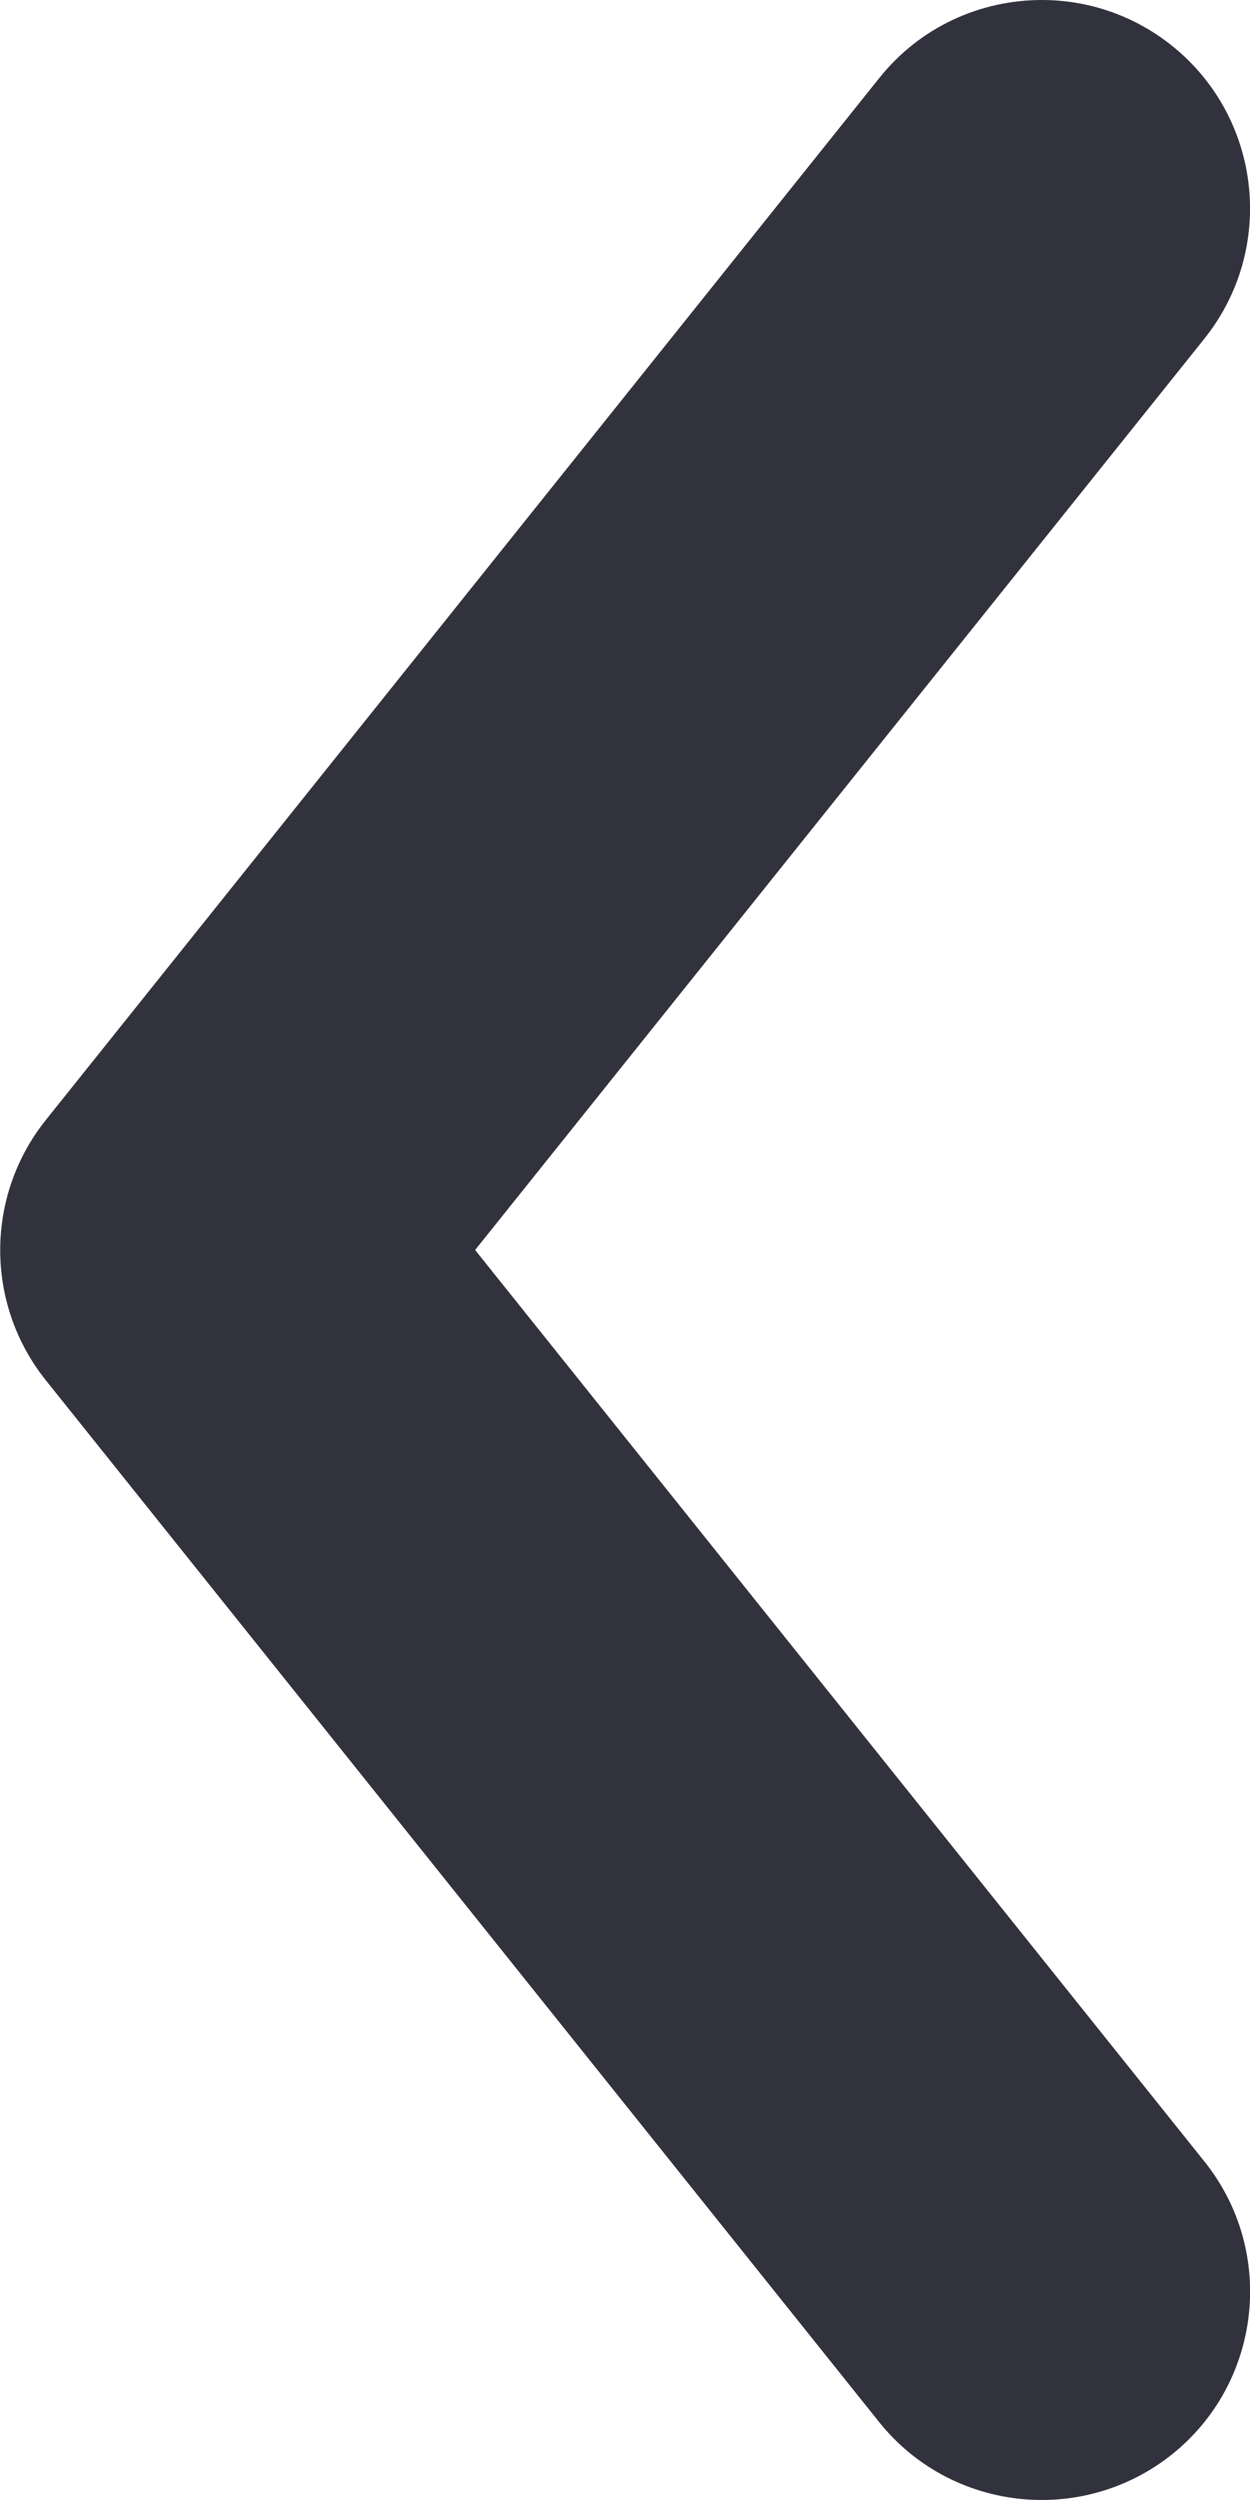 <?xml version="1.0" encoding="utf-8"?>
<!-- Generator: Adobe Illustrator 16.0.0, SVG Export Plug-In . SVG Version: 6.00 Build 0)  -->
<!DOCTYPE svg PUBLIC "-//W3C//DTD SVG 1.1//EN" "http://www.w3.org/Graphics/SVG/1.1/DTD/svg11.dtd">
<svg version="1.1" id="Layer_1" xmlns="http://www.w3.org/2000/svg" xmlns:xlink="http://www.w3.org/1999/xlink" x="0px" y="0px"
	 width="9px" height="18px" viewBox="0 0 9 18" enable-background="new 0 0 9 18" xml:space="preserve">
<path fill="#31323D" d="M7.501,0C7.83,0,8.16,0.107,8.438,0.329C9.084,0.847,9.189,1.79,8.672,2.438L3.421,9l5.251,6.563
	c0.518,0.647,0.412,1.592-0.234,2.109c-0.648,0.516-1.592,0.412-2.109-0.234l-5.999-7.5c-0.438-0.548-0.438-1.326,0-1.874l5.999-7.5
	C6.625,0.192,7.061,0,7.501,0z"/>
</svg>
